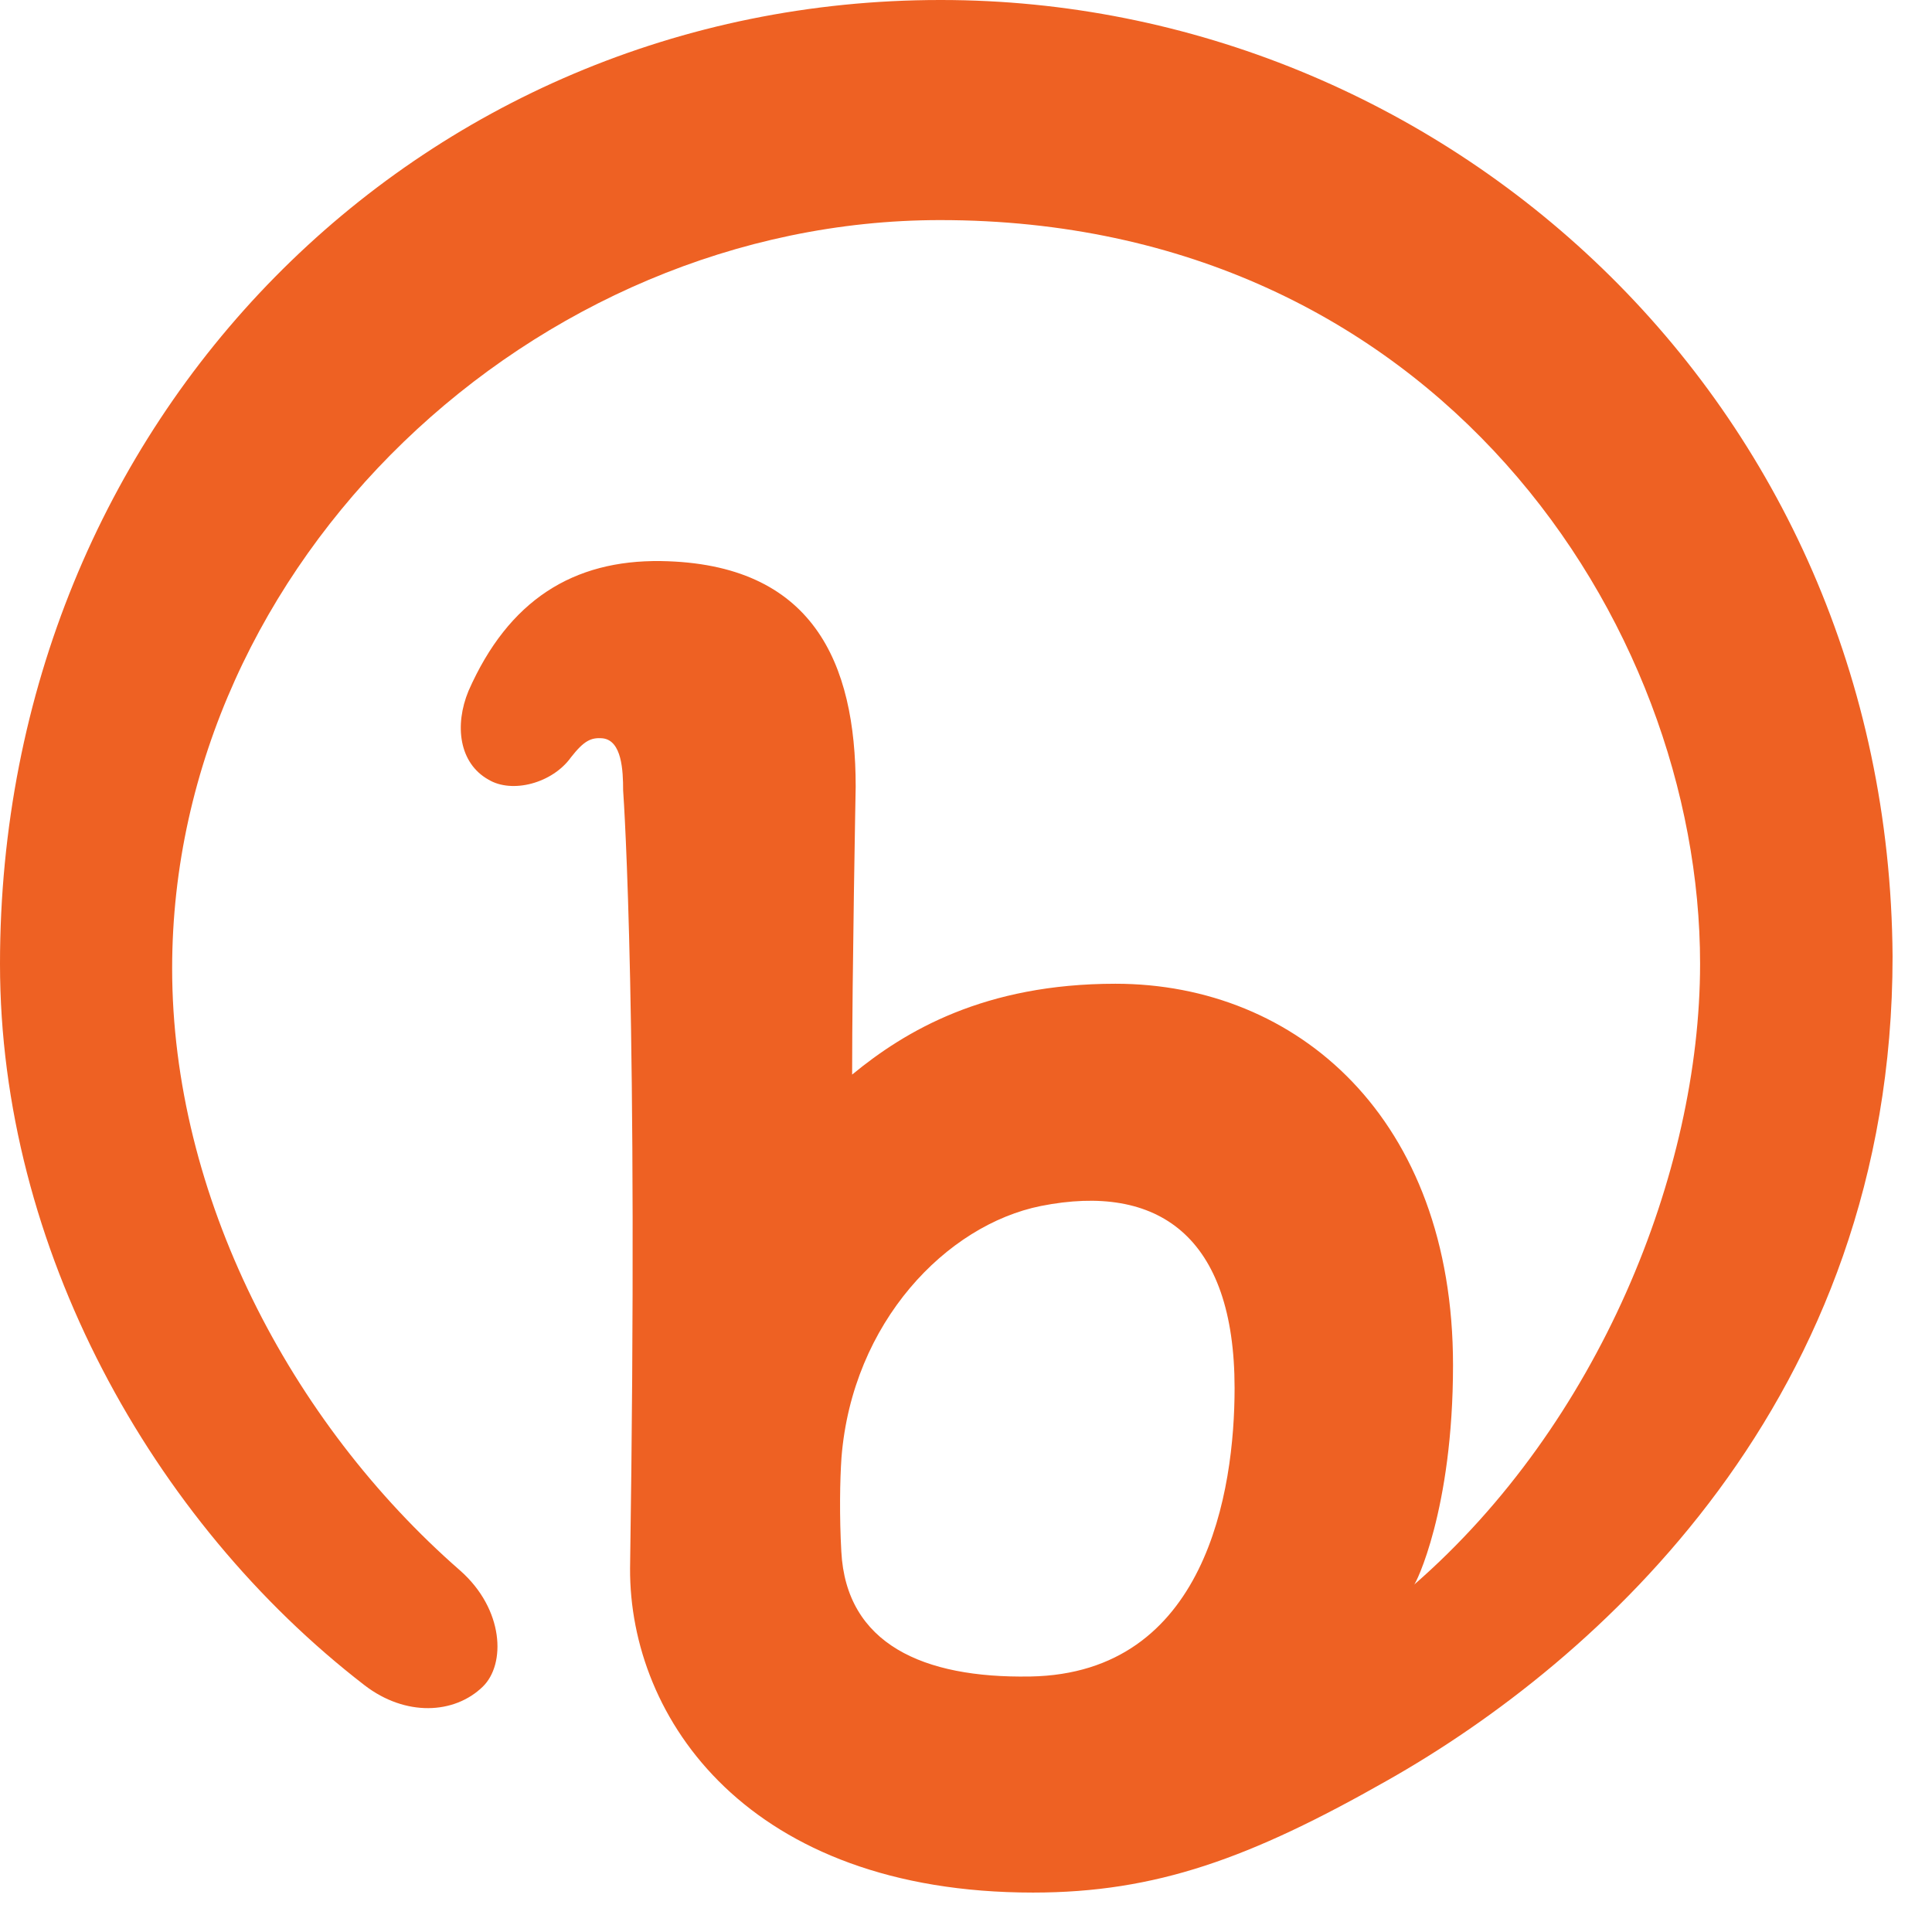 ﻿<?xml version="1.0" encoding="utf-8"?>
<svg version="1.1" xmlns:xlink="http://www.w3.org/1999/xlink" width="49px" height="49px" xmlns="http://www.w3.org/2000/svg">
  <defs>
    <pattern id="BGPattern" patternUnits="userSpaceOnUse" alignment="0 0" imageRepeat="None" />
    <mask fill="white" id="Clip6707">
      <path d="M 26.1 42.52  L 26.11 42.52  C 23.42 42.564  21.46 41.7  21.338 39.35  C 21.288 38.47  21.302 37.53  21.342 36.966  C 21.616 33.534  24.008 31.066  26.402 30.586  C 29.366 29.998  31.312 31.346  31.312 35.206  C 31.312 37.812  30.592 42.442  26.132 42.52  L 26.1 42.52  Z " fill-rule="evenodd" />
    </mask>
  </defs>
  <g>
    <path d="M 26.1 42.52  L 26.11 42.52  C 23.42 42.564  21.46 41.7  21.338 39.35  C 21.288 38.47  21.302 37.53  21.342 36.966  C 21.616 33.534  24.008 31.066  26.402 30.586  C 29.366 29.998  31.312 31.346  31.312 35.206  C 31.312 37.812  30.592 42.442  26.132 42.52  L 26.1 42.52  Z M 23.866 0  L 23.846 0  C 10.64 0  0 10.594  0 24.448  C 0 31.636  3.84 38.572  9.246 42.742  C 10.286 43.542  11.522 43.476  12.24 42.782  C 12.834 42.212  12.784 40.814  11.67 39.832  C 7.35 36.06  4.366 30.312  4.366 24.562  C 4.366 14.262  13.526 5.582  23.846 5.582  C 36.406 5.582  43.118 15.786  43.118 24.442  C 43.118 29.742  40.538 36.122  35.866 40.19  C 35.896 40.19  36.852 38.306  36.852 34.622  C 36.852 28.362  32.9 24.95  28.292 24.95  C 24.966 24.95  22.958 26.146  21.612 27.254  C 21.612 24.71  21.702 19.95  21.702 19.95  C 21.702 16.806  20.622 14.29  16.762 14.23  C 14.542 14.2  12.898 15.216  11.882 17.524  C 11.522 18.396  11.642 19.356  12.39 19.774  C 12.99 20.134  14.01 19.866  14.482 19.206  C 14.812 18.786  14.99 18.698  15.29 18.726  C 15.77 18.786  15.804 19.536  15.804 20.046  C 15.832 20.432  16.19 25.852  15.98 39.776  C 15.96 43.596  18.986 48  26.2 48  C 29.32 48  31.712 47.13  35.186 45.156  C 40.486 42.16  48 35.516  48 24.256  C 47.906 10.09  36.53 0  23.866 0  Z " fill-rule="nonzero" fill="rgba(238, 97, 35, 1)" stroke="none" class="fill" />
    <path d="M 26.1 42.52  L 26.11 42.52  C 23.42 42.564  21.46 41.7  21.338 39.35  C 21.288 38.47  21.302 37.53  21.342 36.966  C 21.616 33.534  24.008 31.066  26.402 30.586  C 29.366 29.998  31.312 31.346  31.312 35.206  C 31.312 37.812  30.592 42.442  26.132 42.52  L 26.1 42.52  Z " stroke-width="0" stroke-dasharray="0" stroke="rgba(255, 255, 255, 0)" fill="none" class="stroke" mask="url(#Clip6707)" />
    <path d="M 23.846 0  C 10.64 0  0 10.594  0 24.448  C 0 31.636  3.84 38.572  9.246 42.742  C 10.286 43.542  11.522 43.476  12.24 42.782  C 12.834 42.212  12.784 40.814  11.67 39.832  C 7.35 36.06  4.366 30.312  4.366 24.562  C 4.366 14.262  13.526 5.582  23.846 5.582  C 36.406 5.582  43.118 15.786  43.118 24.442  C 43.118 29.742  40.538 36.122  35.866 40.19  C 35.896 40.19  36.852 38.306  36.852 34.622  C 36.852 28.362  32.9 24.95  28.292 24.95  C 24.966 24.95  22.958 26.146  21.612 27.254  C 21.612 24.71  21.702 19.95  21.702 19.95  C 21.702 16.806  20.622 14.29  16.762 14.23  C 14.542 14.2  12.898 15.216  11.882 17.524  C 11.522 18.396  11.642 19.356  12.39 19.774  C 12.99 20.134  14.01 19.866  14.482 19.206  C 14.812 18.786  14.99 18.698  15.29 18.726  C 15.77 18.786  15.804 19.536  15.804 20.046  C 15.832 20.432  16.19 25.852  15.98 39.776  C 15.96 43.596  18.986 48  26.2 48  C 29.32 48  31.712 47.13  35.186 45.156  C 40.486 42.16  48 35.516  48 24.256  C 47.906 10.09  36.53 0  23.866 0  " stroke-width="0" stroke-dasharray="0" stroke="rgba(255, 255, 255, 0)" fill="none" class="stroke" />
  </g>
</svg>